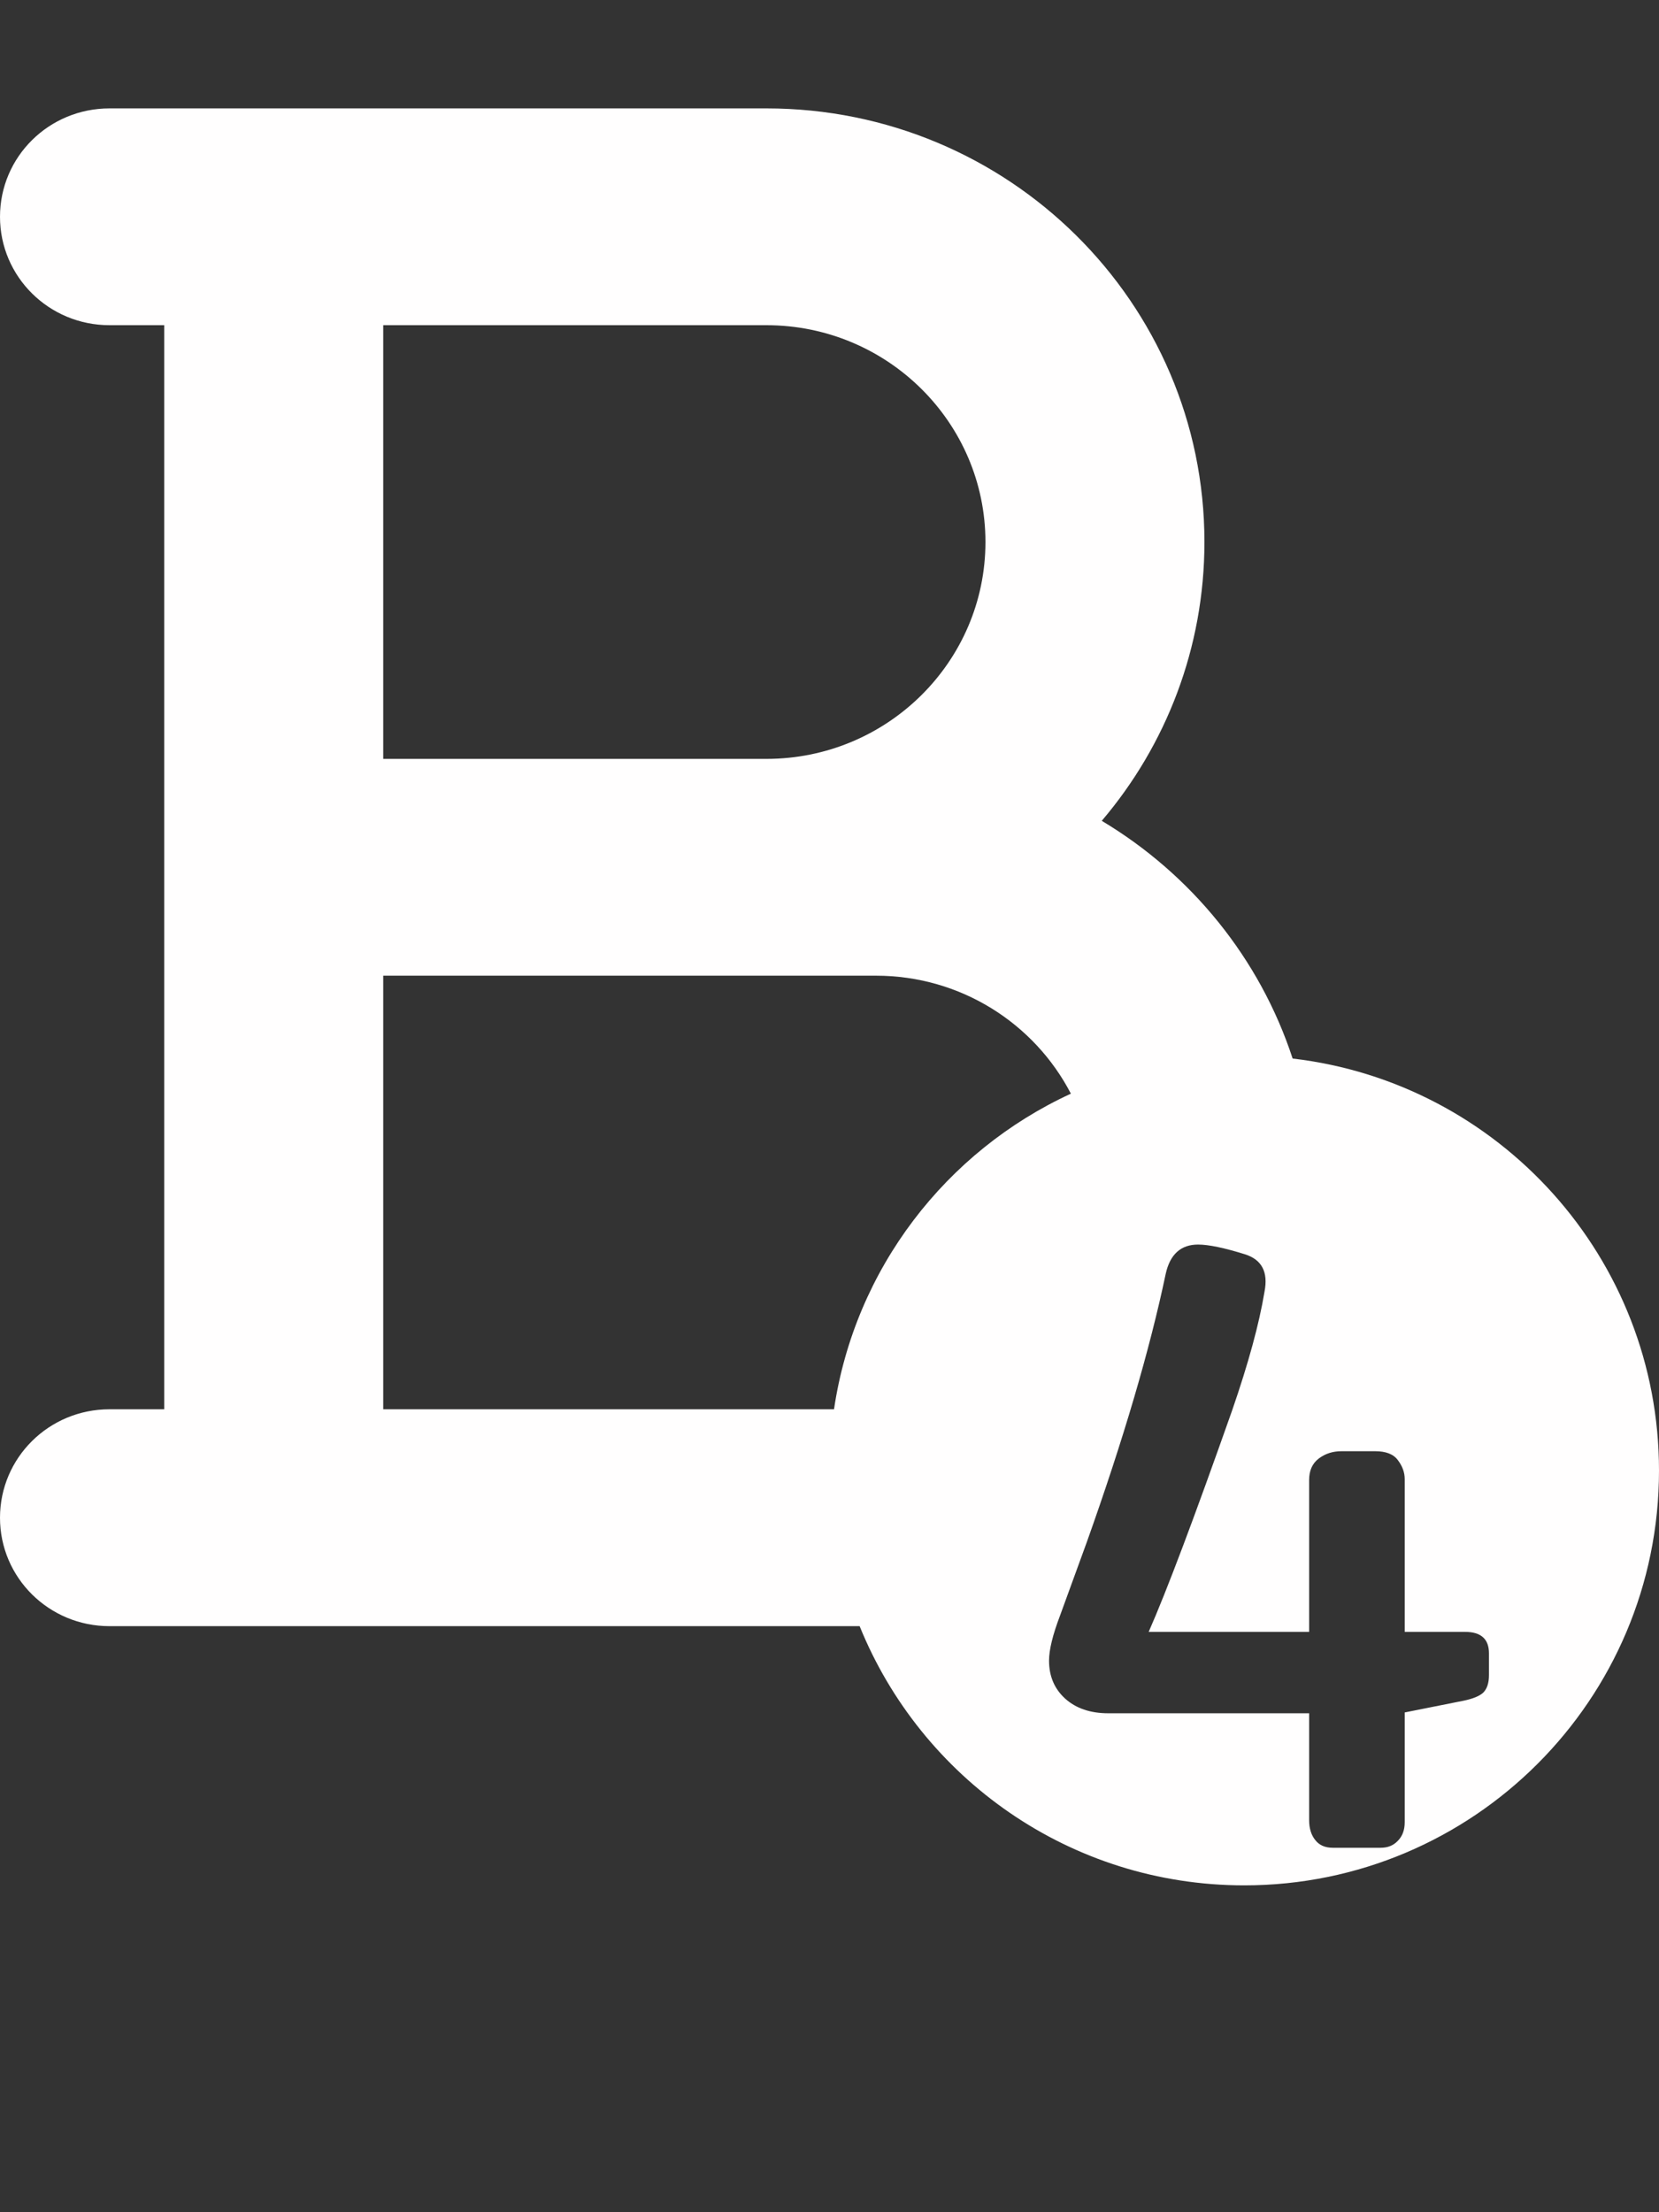 <svg width="18" height="24" viewBox="0 0 18 24" fill="none" xmlns="http://www.w3.org/2000/svg">
<rect x="0" y="0" width="18" height="24" fill="#333333" stroke="none"/>
<path fill-rule="evenodd" clip-rule="evenodd" d="M0 2.352C0 1.701 0.531 1.176 1.188 1.176H2.97H3.564H8.316C10.941 1.176 13.068 3.282 13.068 5.88C13.068 7.031 12.649 8.089 11.954 8.905C12.924 9.485 13.669 10.397 14.025 11.484C16.263 11.745 18 13.646 18 15.954C18 18.439 15.985 20.454 13.5 20.454C11.611 20.454 9.995 19.291 9.327 17.642H3.564H2.97H1.188C0.531 17.642 0 17.116 0 16.466C0 15.815 0.531 15.289 1.188 15.289H1.782V9.409V3.528H1.188C0.531 3.528 0 3.002 0 2.352ZM9.504 10.585C10.425 10.585 11.225 11.105 11.619 11.865C10.265 12.489 9.275 13.764 9.049 15.289H4.158V10.585H8.316H9.504ZM8.316 8.233C9.627 8.233 10.692 7.178 10.692 5.88C10.692 4.583 9.627 3.528 8.316 3.528H4.158V8.233H8.316ZM16.155 17.936C16.155 17.781 16.068 17.704 15.896 17.704H15.241V16.047C15.241 15.974 15.216 15.905 15.166 15.84C15.119 15.776 15.037 15.744 14.92 15.744H14.555C14.461 15.744 14.379 15.77 14.309 15.823C14.239 15.876 14.204 15.953 14.204 16.056V17.704H12.463C12.657 17.264 12.959 16.463 13.369 15.3C13.544 14.793 13.662 14.364 13.72 14.012C13.761 13.801 13.691 13.666 13.509 13.608C13.284 13.538 13.114 13.502 12.999 13.502C12.812 13.502 12.695 13.608 12.648 13.819C12.475 14.642 12.19 15.613 11.791 16.732L11.501 17.528C11.422 17.736 11.382 17.898 11.382 18.016C11.382 18.186 11.441 18.323 11.558 18.429C11.675 18.534 11.831 18.587 12.024 18.587H14.204V19.747C14.204 19.835 14.226 19.907 14.27 19.962C14.313 20.018 14.377 20.046 14.459 20.046H14.981C15.058 20.046 15.119 20.021 15.166 19.971C15.216 19.921 15.241 19.854 15.241 19.769V18.578L15.878 18.451C15.98 18.43 16.052 18.401 16.093 18.363C16.134 18.322 16.155 18.259 16.155 18.174V17.936Z" fill="#FFFEFE"/>
</svg>
